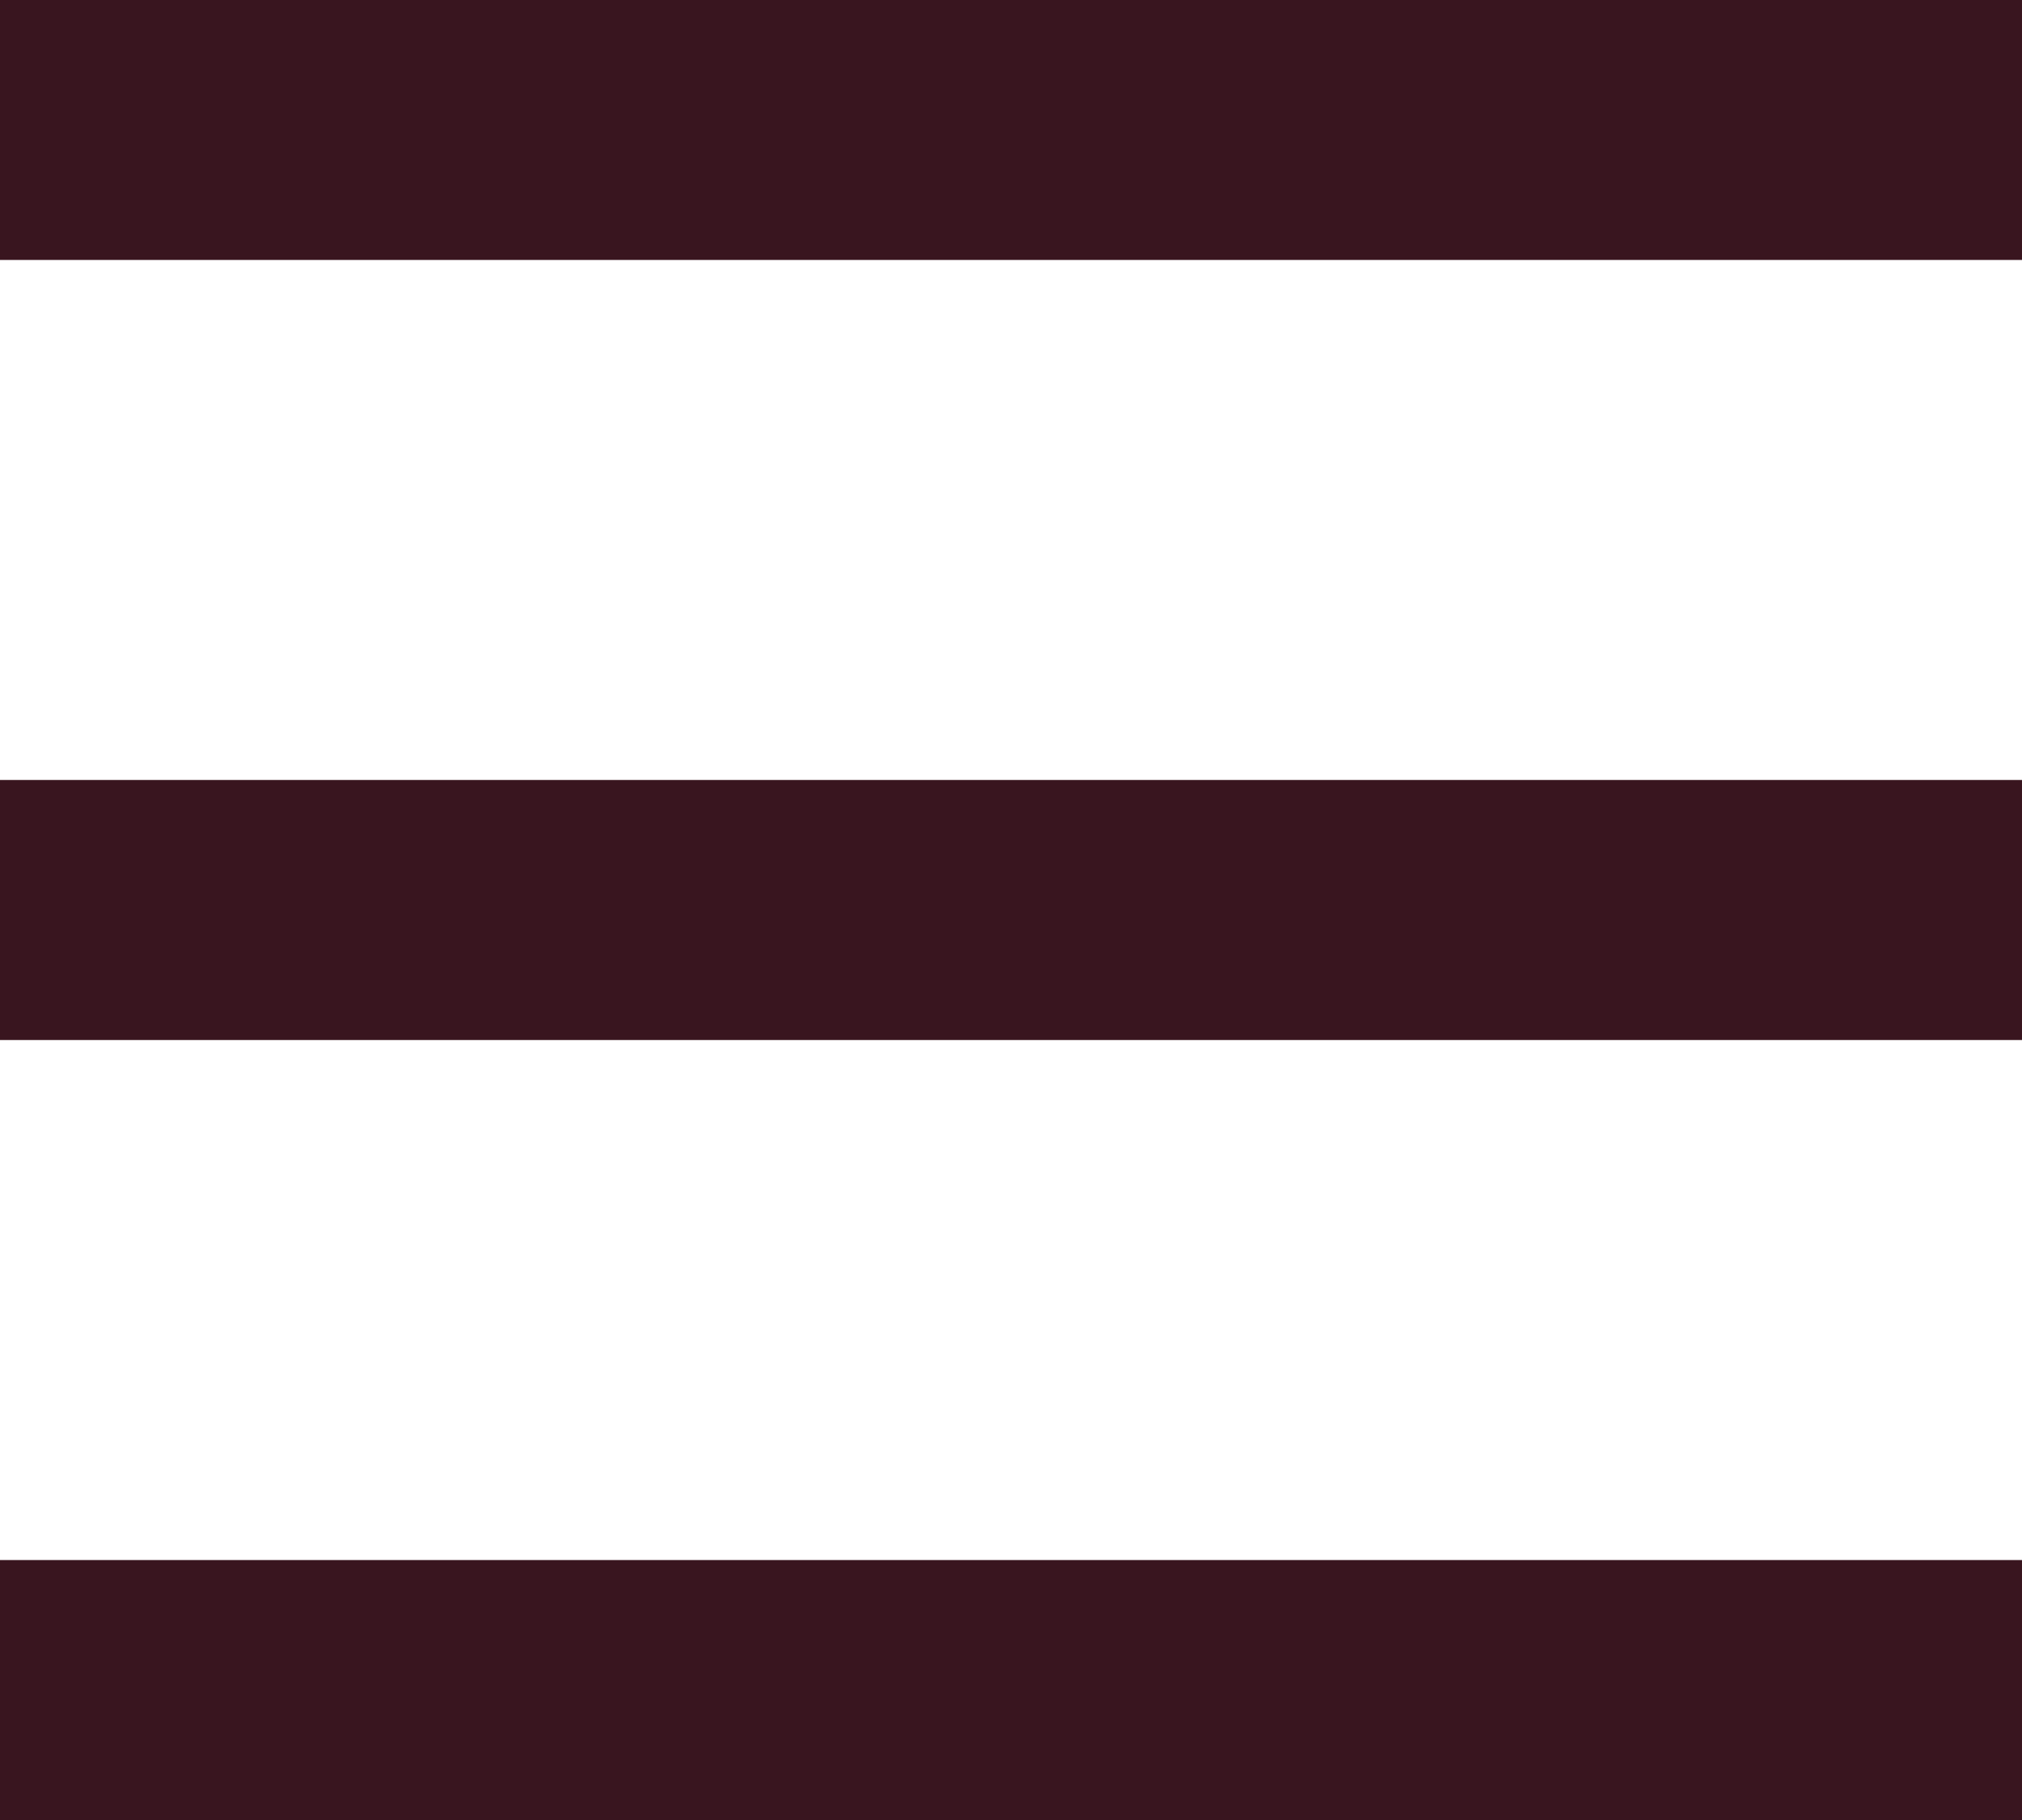 
<svg width="20px" height="18px" viewBox="0 0 20 18" version="1.1" xmlns="http://www.w3.org/2000/svg" xmlns:xlink="http://www.w3.org/1999/xlink">
    <!-- Generator: Sketch 47.1 (45422) - http://www.bohemiancoding.com/sketch -->
    <desc>Created with Sketch.</desc>
    <defs></defs>
    <g id="Symbols" stroke="none" stroke-width="1" fill="none" fill-rule="evenodd">
        <g id="Mobile-Nav-Hamburger" transform="translate(-8, -9)" fill="#39151F">
            <path d="M8,16.714 L28,16.714 L28,19.286 L8,19.286 L8,16.714 Z M8,9 L28,9 L28,11.571 L8,11.571 L8,9 Z M8,24.429 L28,24.429 L28,27 L8,27 L8,24.429 Z" id="Combined-Shape"></path>
        </g>
    </g>
</svg>